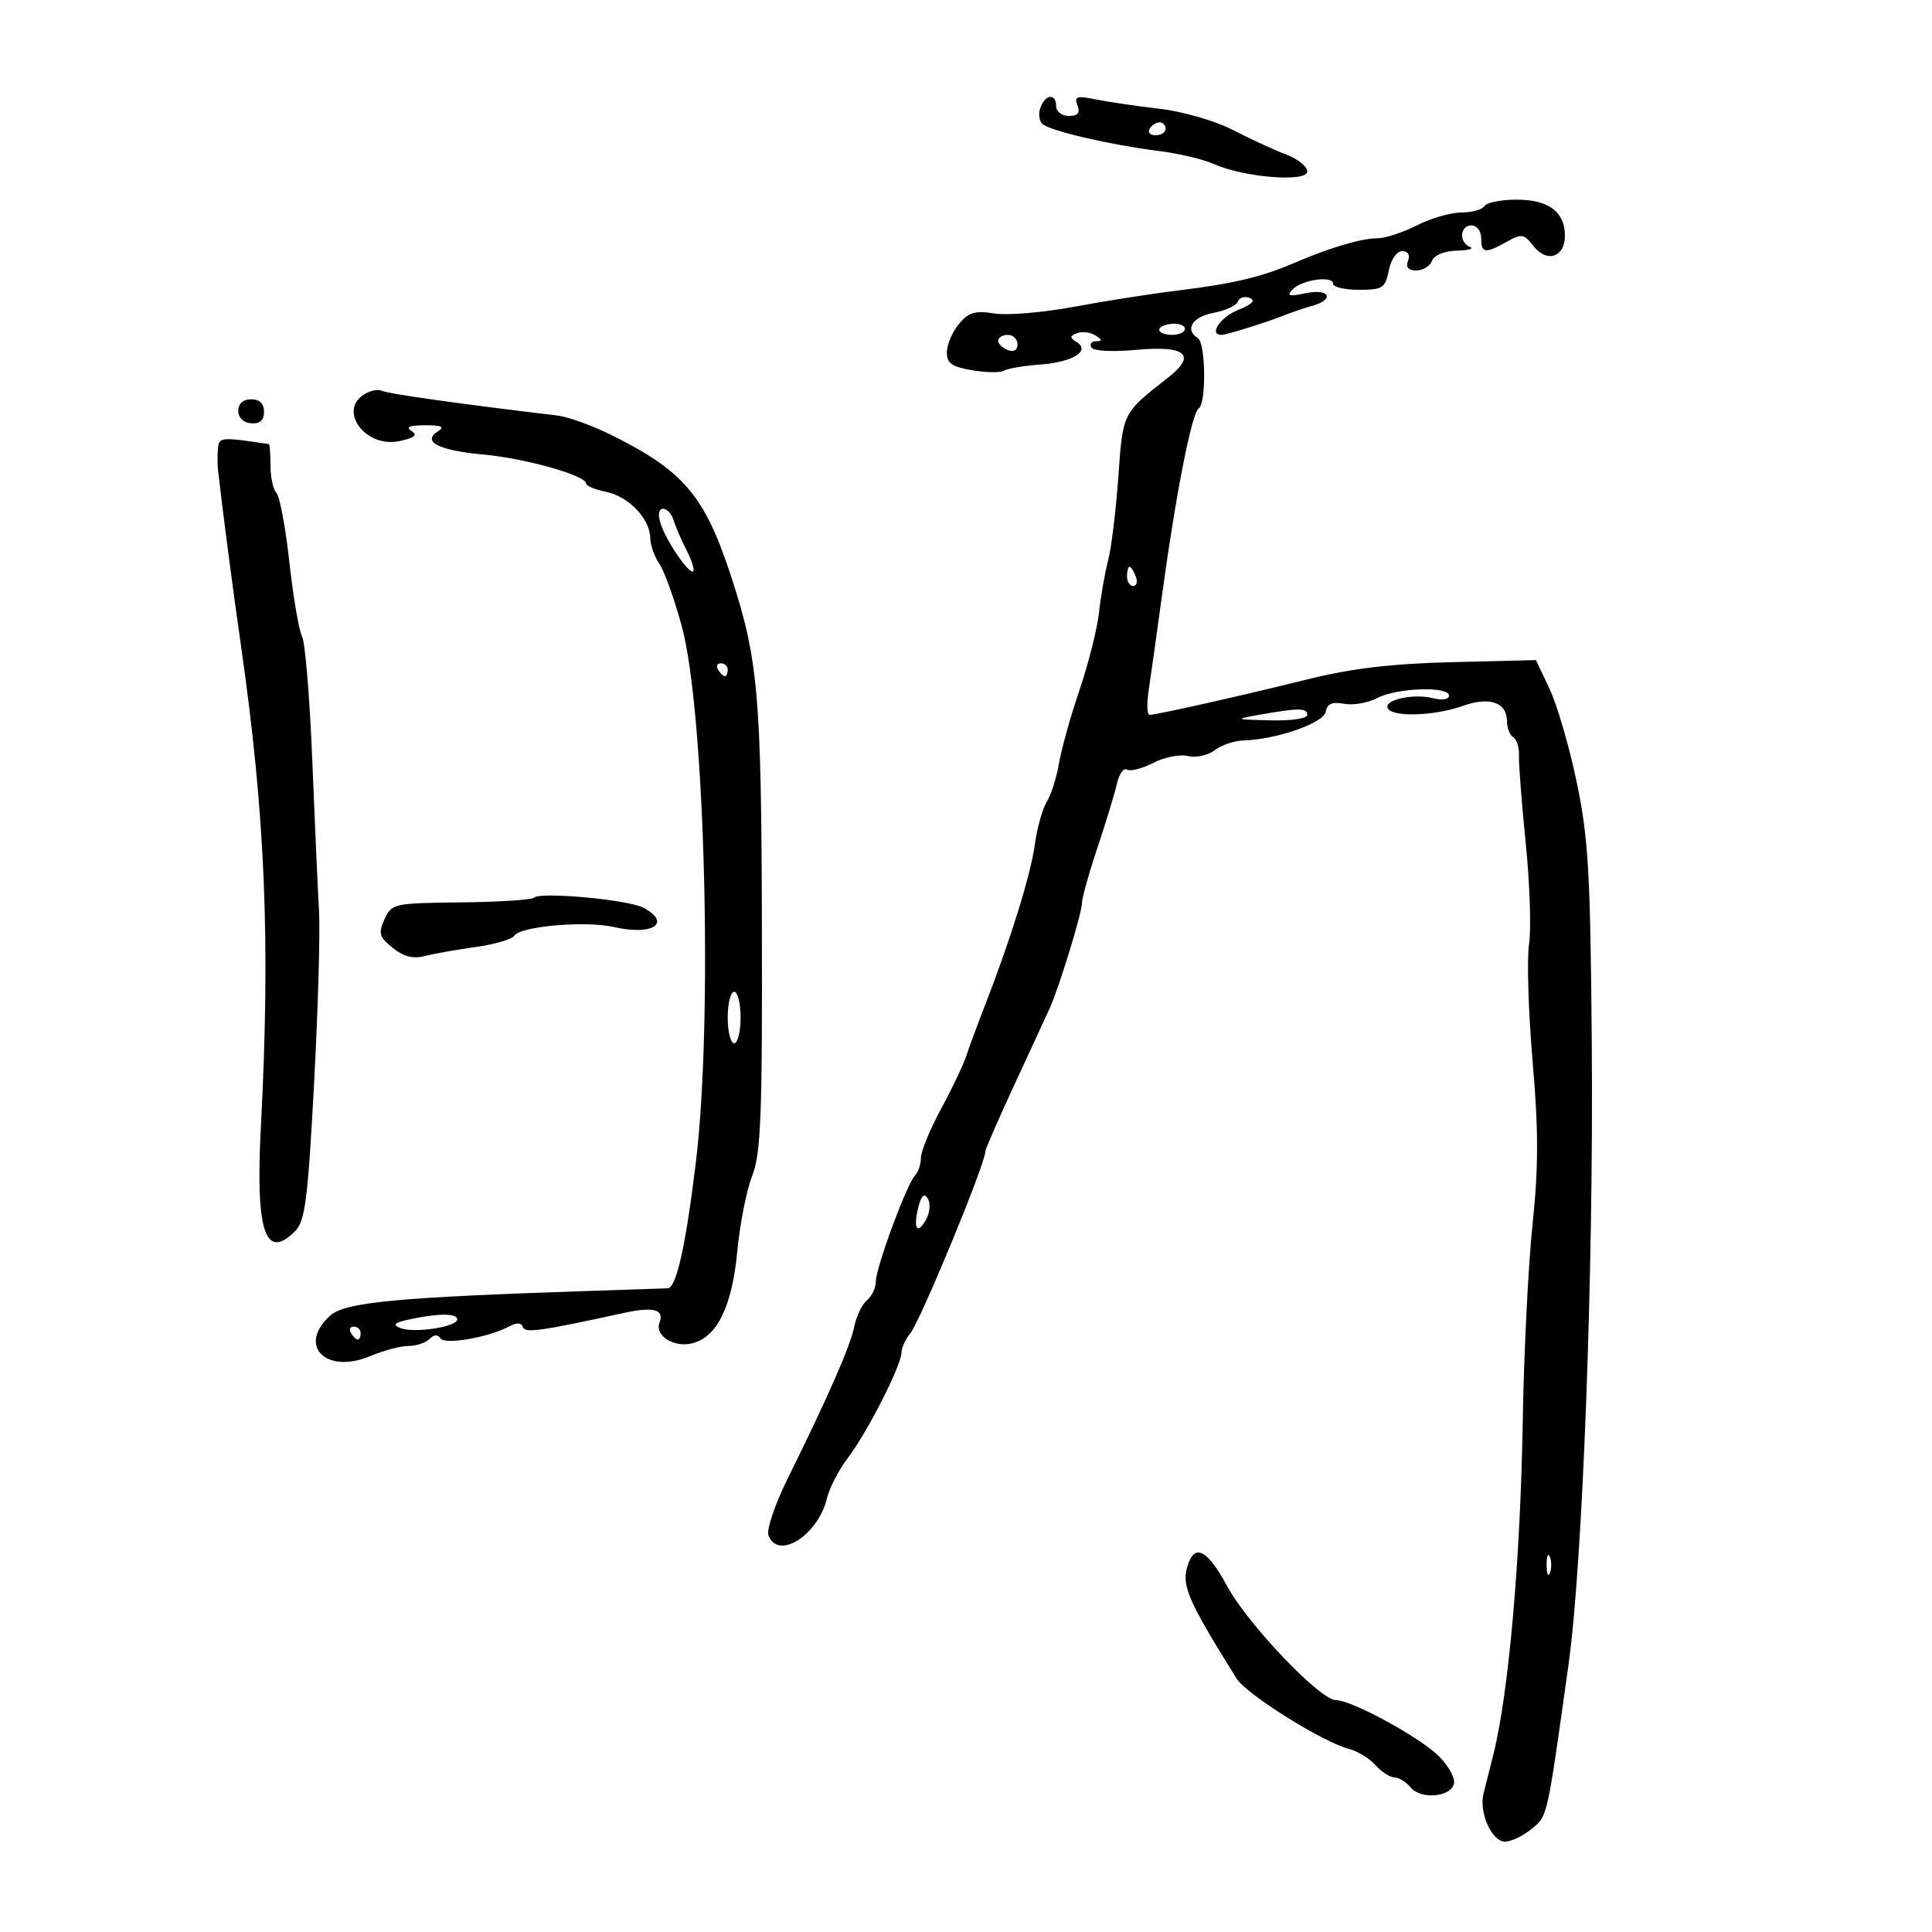 <svg xmlns="http://www.w3.org/2000/svg" width="300" height="300" viewBox="0 0 300 300" version="1.1">
	<path d="M 161.574 16.667 C 161.222 17.584, 161.334 18.734, 161.822 19.222 C 162.891 20.291, 172.415 22.507, 179.988 23.449 C 183.006 23.825, 186.831 24.735, 188.488 25.472 C 193.185 27.563, 203 28.346, 203 26.630 C 203 25.867, 201.537 24.688, 199.750 24.010 C 197.963 23.332, 194.250 21.622, 191.500 20.209 C 188.660 18.749, 183.692 17.312, 180 16.882 C 176.425 16.466, 171.966 15.810, 170.090 15.426 C 167.188 14.830, 166.774 14.970, 167.309 16.363 C 167.760 17.537, 167.381 18, 165.969 18 C 164.885 18, 164 17.325, 164 16.500 C 164 14.480, 162.370 14.592, 161.574 16.667 M 178.500 20 C 178.160 20.550, 178.584 21, 179.441 21 C 180.298 21, 181 20.550, 181 20 C 181 19.450, 180.577 19, 180.059 19 C 179.541 19, 178.840 19.450, 178.500 20 M 230.500 32 C 230.160 32.550, 228.541 33, 226.901 33 C 225.262 33, 222.156 33.900, 220 35 C 217.844 36.100, 215.081 37, 213.861 37 C 211.417 37, 206.387 38.493, 201.015 40.812 C 195.959 42.995, 191.468 44.063, 183 45.096 C 178.875 45.600, 171.569 46.744, 166.765 47.639 C 161.960 48.534, 156.392 49.001, 154.390 48.676 C 151.427 48.195, 150.410 48.495, 148.909 50.293 C 147.896 51.507, 147.052 53.473, 147.033 54.662 C 147.006 56.410, 147.758 56.952, 150.963 57.494 C 153.143 57.862, 155.368 57.891, 155.907 57.558 C 156.445 57.225, 158.969 56.796, 161.514 56.606 C 166.611 56.224, 169.406 54.487, 167.158 53.098 C 166.075 52.428, 166.093 52.178, 167.257 51.732 C 168.040 51.431, 169.316 51.587, 170.091 52.077 C 171.174 52.763, 171.197 52.973, 170.191 52.985 C 169.471 52.993, 169.149 53.432, 169.475 53.959 C 169.816 54.512, 172.747 54.668, 176.394 54.328 C 184.116 53.607, 185.876 55.109, 181.410 58.608 C 174.254 64.216, 174.366 63.993, 173.655 74.051 C 173.287 79.248, 172.575 85.075, 172.073 87 C 171.571 88.925, 170.929 92.587, 170.647 95.138 C 170.365 97.688, 169.006 103.088, 167.627 107.138 C 166.249 111.187, 164.818 116.300, 164.448 118.500 C 164.078 120.700, 163.222 123.400, 162.546 124.500 C 161.869 125.600, 161.038 128.568, 160.698 131.096 C 160.076 135.722, 156.952 145.816, 152.990 156 C 151.813 159.025, 150.480 162.625, 150.029 164 C 149.577 165.375, 147.810 169.079, 146.103 172.231 C 144.397 175.383, 143 178.781, 143 179.781 C 143 180.781, 142.583 182.028, 142.073 182.550 C 140.792 183.862, 136 196.839, 136 198.997 C 136 199.964, 135.379 201.270, 134.621 201.900 C 133.862 202.530, 132.975 204.376, 132.650 206.002 C 132.047 209.016, 128.619 216.834, 122.271 229.670 C 120.321 233.614, 118.998 237.552, 119.331 238.420 C 120.837 242.344, 127.057 238.371, 128.422 232.613 C 128.799 231.026, 130.250 228.227, 131.648 226.395 C 134.644 222.467, 139.924 212.114, 139.969 210.079 C 139.986 209.297, 140.596 207.947, 141.324 207.079 C 142.875 205.231, 153 180.717, 153 178.812 C 153 178.455, 155.053 173.738, 157.563 168.331 C 160.072 162.924, 162.529 157.600, 163.022 156.500 C 164.497 153.209, 168 141.777, 168 140.253 C 168 139.474, 169.080 135.610, 170.400 131.668 C 171.719 127.726, 173.083 123.244, 173.429 121.709 C 173.775 120.174, 174.482 119.180, 175 119.500 C 175.518 119.820, 177.353 119.352, 179.078 118.459 C 180.804 117.567, 183.219 117.089, 184.446 117.397 C 185.680 117.707, 187.531 117.310, 188.588 116.510 C 189.640 115.715, 191.625 115.029, 193 114.988 C 198.195 114.830, 205.496 112.302, 205.842 110.542 C 206.092 109.273, 206.866 108.932, 208.704 109.284 C 210.090 109.549, 212.411 109.146, 213.862 108.389 C 216.927 106.789, 225 106.521, 225 108.019 C 225 108.607, 223.942 108.772, 222.500 108.411 C 219.396 107.632, 214.708 108.718, 215.518 110.029 C 216.361 111.393, 222.807 111.160, 227.148 109.609 C 231.302 108.125, 234 109.063, 234 111.991 C 234 113.031, 234.443 114.156, 234.985 114.491 C 235.526 114.825, 235.922 116.089, 235.865 117.300 C 235.807 118.510, 236.280 124.641, 236.915 130.924 C 237.550 137.208, 237.782 144.270, 237.430 146.618 C 237.078 148.965, 237.326 157.143, 237.982 164.791 C 238.907 175.583, 238.905 181.248, 237.973 190.098 C 237.313 196.369, 236.631 210.050, 236.457 220.500 C 236.097 242.231, 234.264 263.019, 231.871 272.500 C 231.316 274.700, 230.637 277.401, 230.362 278.503 C 229.619 281.476, 231.660 286.005, 233.725 285.967 C 234.701 285.948, 236.561 285.049, 237.859 283.968 C 240.332 281.908, 240.190 282.543, 243.557 258.500 C 245.762 242.755, 247.457 197.511, 247.171 162 C 246.959 135.582, 246.647 130.162, 244.841 121.500 C 243.695 116, 241.799 109.475, 240.629 107 L 238.500 102.500 225.500 102.819 C 216.074 103.050, 209.888 103.786, 203 105.494 C 192.416 108.118, 179.594 111, 178.502 111 C 178.110 111, 178.046 109.313, 178.358 107.250 C 178.671 105.188, 179.634 98.325, 180.499 92 C 182.611 76.561, 185.072 64.074, 186.132 63.418 C 187.339 62.672, 187.225 53.257, 186 52.500 C 183.899 51.201, 185.140 49.196, 188.427 48.580 C 190.312 48.226, 192.022 47.433, 192.227 46.818 C 192.432 46.203, 193.252 45.953, 194.050 46.262 C 195.030 46.642, 194.447 47.247, 192.250 48.131 C 189.466 49.251, 187.639 52, 189.679 52 C 190.473 52, 196.611 50.078, 199.500 48.924 C 200.600 48.485, 202.512 47.842, 203.750 47.495 C 207.337 46.491, 206.451 44.746, 202.750 45.526 C 200.144 46.075, 199.740 45.960, 200.711 44.944 C 202.165 43.424, 207 42.750, 207 44.068 C 207 44.581, 208.811 45, 211.025 45 C 214.697 45, 215.103 44.737, 215.650 42 C 215.993 40.286, 216.885 39, 217.732 39 C 218.638 39, 218.990 39.583, 218.638 40.500 C 218.254 41.502, 218.680 42, 219.924 42 C 220.948 42, 222.045 41.325, 222.362 40.500 C 222.701 39.615, 224.282 38.968, 226.219 38.921 C 228.023 38.878, 228.938 38.615, 228.250 38.338 C 226.492 37.628, 226.688 35, 228.500 35 C 229.333 35, 230 35.889, 230 37 C 230 39.343, 230.621 39.424, 234 37.522 C 236.268 36.245, 236.651 36.309, 238.122 38.213 C 240.180 40.876, 243 39.945, 243 36.603 C 243 32.893, 240.462 31, 235.488 31 C 233.084 31, 230.840 31.450, 230.500 32 M 180 51.213 C 180 51.646, 180.900 52, 182 52 C 183.100 52, 184 51.578, 184 51.062 C 184 50.546, 183.100 50.192, 182 50.275 C 180.900 50.358, 180 50.780, 180 51.213 M 155 52.893 C 155 53.384, 155.675 54.045, 156.500 54.362 C 157.414 54.712, 158 54.363, 158 53.469 C 158 52.661, 157.325 52, 156.500 52 C 155.675 52, 155 52.402, 155 52.893 M 56.729 61.132 C 52.310 63.605, 56.707 69.663, 62.066 68.486 C 64.414 67.970, 64.898 67.549, 63.883 66.907 C 62.939 66.309, 63.611 66.031, 66 66.031 C 68.580 66.031, 69.108 66.278, 68.008 66.974 C 65.466 68.581, 68.131 69.946, 75.044 70.578 C 81.579 71.175, 91 73.829, 91 75.073 C 91 75.445, 92.387 76.027, 94.083 76.367 C 97.592 77.068, 100.918 80.528, 100.967 83.527 C 100.985 84.643, 101.619 86.443, 102.375 87.527 C 103.132 88.612, 104.699 92.964, 105.858 97.198 C 109.460 110.357, 110.727 158.457, 108.051 180.500 C 106.470 193.528, 105.024 199.993, 103.679 200.048 C 103.031 200.075, 98 200.244, 92.500 200.424 C 61.606 201.435, 53.573 202.191, 51.250 204.303 C 46.149 208.942, 50.599 213.448, 57.454 210.584 C 59.539 209.713, 62.224 209, 63.422 209 C 64.620 209, 66.089 208.511, 66.687 207.913 C 67.382 207.218, 67.993 207.180, 68.381 207.808 C 69.032 208.861, 75.842 207.690, 79.049 205.974 C 80.224 205.345, 80.957 205.370, 81.182 206.045 C 81.514 207.041, 83.809 206.724, 96.801 203.885 C 101.468 202.866, 103.197 203.324, 102.411 205.372 C 101.630 207.408, 104.646 209.306, 107.518 208.585 C 111.358 207.621, 113.687 202.836, 114.491 194.258 C 114.881 190.092, 115.918 184.842, 116.796 182.592 C 118.153 179.111, 118.379 173.346, 118.309 144 C 118.223 107.900, 117.739 102.378, 113.533 89.516 C 109.441 77.005, 106.208 73.172, 95.053 67.603 C 92.057 66.108, 88.232 64.722, 86.553 64.523 C 71.761 62.769, 59.987 61.110, 59.294 60.682 C 58.834 60.397, 57.679 60.600, 56.729 61.132 M 37 63.787 C 37 64.858, 37.802 65.635, 39 65.725 C 40.364 65.828, 41 65.259, 41 63.938 C 41 62.667, 40.312 62, 39 62 C 37.746 62, 37 62.667, 37 63.787 M 33.842 69.668 C 33.756 70.676, 33.761 72.175, 33.855 73 C 34.606 79.627, 36.121 91.229, 37.382 100 C 41.201 126.588, 42.014 146.087, 40.507 175 C 39.662 191.214, 41.175 195.825, 45.816 191.184 C 47.374 189.626, 47.794 186.380, 48.759 168.434 C 49.378 156.920, 49.729 144.800, 49.539 141.500 C 49.349 138.200, 48.876 127.625, 48.488 118 C 48.099 108.375, 47.387 99.755, 46.905 98.843 C 46.424 97.932, 45.541 92.757, 44.943 87.343 C 44.345 81.930, 43.439 77.073, 42.928 76.550 C 42.418 76.028, 42 74.115, 42 72.300 C 42 70.485, 41.888 68.983, 41.750 68.962 C 34.271 67.832, 33.998 67.857, 33.842 69.668 M 102.564 81.250 C 103.401 83.948, 107.044 89.289, 107.640 88.693 C 107.872 88.461, 107.396 86.972, 106.582 85.385 C 105.768 83.798, 104.868 81.713, 104.582 80.750 C 104.297 79.787, 103.568 79, 102.964 79 C 102.284 79, 102.132 79.858, 102.564 81.250 M 175 89.500 C 175 90.325, 175.436 91, 175.969 91 C 176.501 91, 176.678 90.325, 176.362 89.500 C 176.045 88.675, 175.609 88, 175.393 88 C 175.177 88, 175 88.675, 175 89.500 M 111.500 104 C 111.840 104.550, 112.316 105, 112.559 105 C 112.802 105, 113 104.550, 113 104 C 113 103.450, 112.523 103, 111.941 103 C 111.359 103, 111.160 103.450, 111.500 104 M 195.500 111 C 191.651 111.689, 191.717 111.722, 197.250 111.858 C 200.511 111.939, 203 111.567, 203 111 C 203 109.909, 201.591 109.909, 195.500 111 M 82.913 139.392 C 82.590 139.730, 77.494 140.058, 71.588 140.121 C 61.154 140.232, 60.818 140.306, 59.711 142.735 C 58.720 144.911, 58.883 145.487, 60.973 147.179 C 62.653 148.540, 64.142 148.924, 65.937 148.460 C 67.347 148.096, 70.905 147.462, 73.846 147.053 C 76.786 146.644, 79.486 145.857, 79.846 145.306 C 80.817 143.816, 90.927 142.938, 95.371 143.957 C 101.351 145.328, 104.361 143.334, 99.909 140.951 C 97.565 139.697, 83.825 138.437, 82.913 139.392 M 113 158 C 113 160.200, 113.450 162, 114 162 C 114.550 162, 115 160.200, 115 158 C 115 155.800, 114.550 154, 114 154 C 113.450 154, 113 155.800, 113 158 M 142.584 187.523 C 141.750 190.844, 142.474 191.851, 143.849 189.282 C 144.405 188.243, 144.501 186.811, 144.062 186.101 C 143.505 185.200, 143.059 185.629, 142.584 187.523 M 63.500 204.896 C 61.188 205.404, 60.888 205.708, 62.192 206.224 C 64.318 207.064, 71 206.036, 71 204.869 C 71 203.896, 68.004 203.906, 63.500 204.896 M 54.500 207 C 54.840 207.550, 55.316 208, 55.559 208 C 55.802 208, 56 207.550, 56 207 C 56 206.450, 55.523 206, 54.941 206 C 54.359 206, 54.160 206.450, 54.500 207 M 184.607 242.582 C 183.301 245.985, 184.097 247.928, 192 260.625 C 193.547 263.110, 205.507 270.587, 209.564 271.605 C 210.823 271.921, 212.631 273.039, 213.581 274.090 C 214.532 275.140, 215.860 276, 216.533 276 C 217.205 276, 218.334 276.698, 219.042 277.551 C 220.650 279.488, 225.379 279.049, 225.781 276.926 C 225.945 276.060, 224.903 274.176, 223.466 272.739 C 220.503 269.775, 209.917 264, 207.448 264 C 204.987 264, 193.754 252.219, 190.523 246.250 C 187.639 240.920, 185.705 239.721, 184.607 242.582 M 240.158 243 C 240.158 244.375, 240.385 244.938, 240.662 244.250 C 240.940 243.563, 240.940 242.438, 240.662 241.750 C 240.385 241.063, 240.158 241.625, 240.158 243" stroke="none" fill="black" fill-rule="evenodd"/>
</svg>